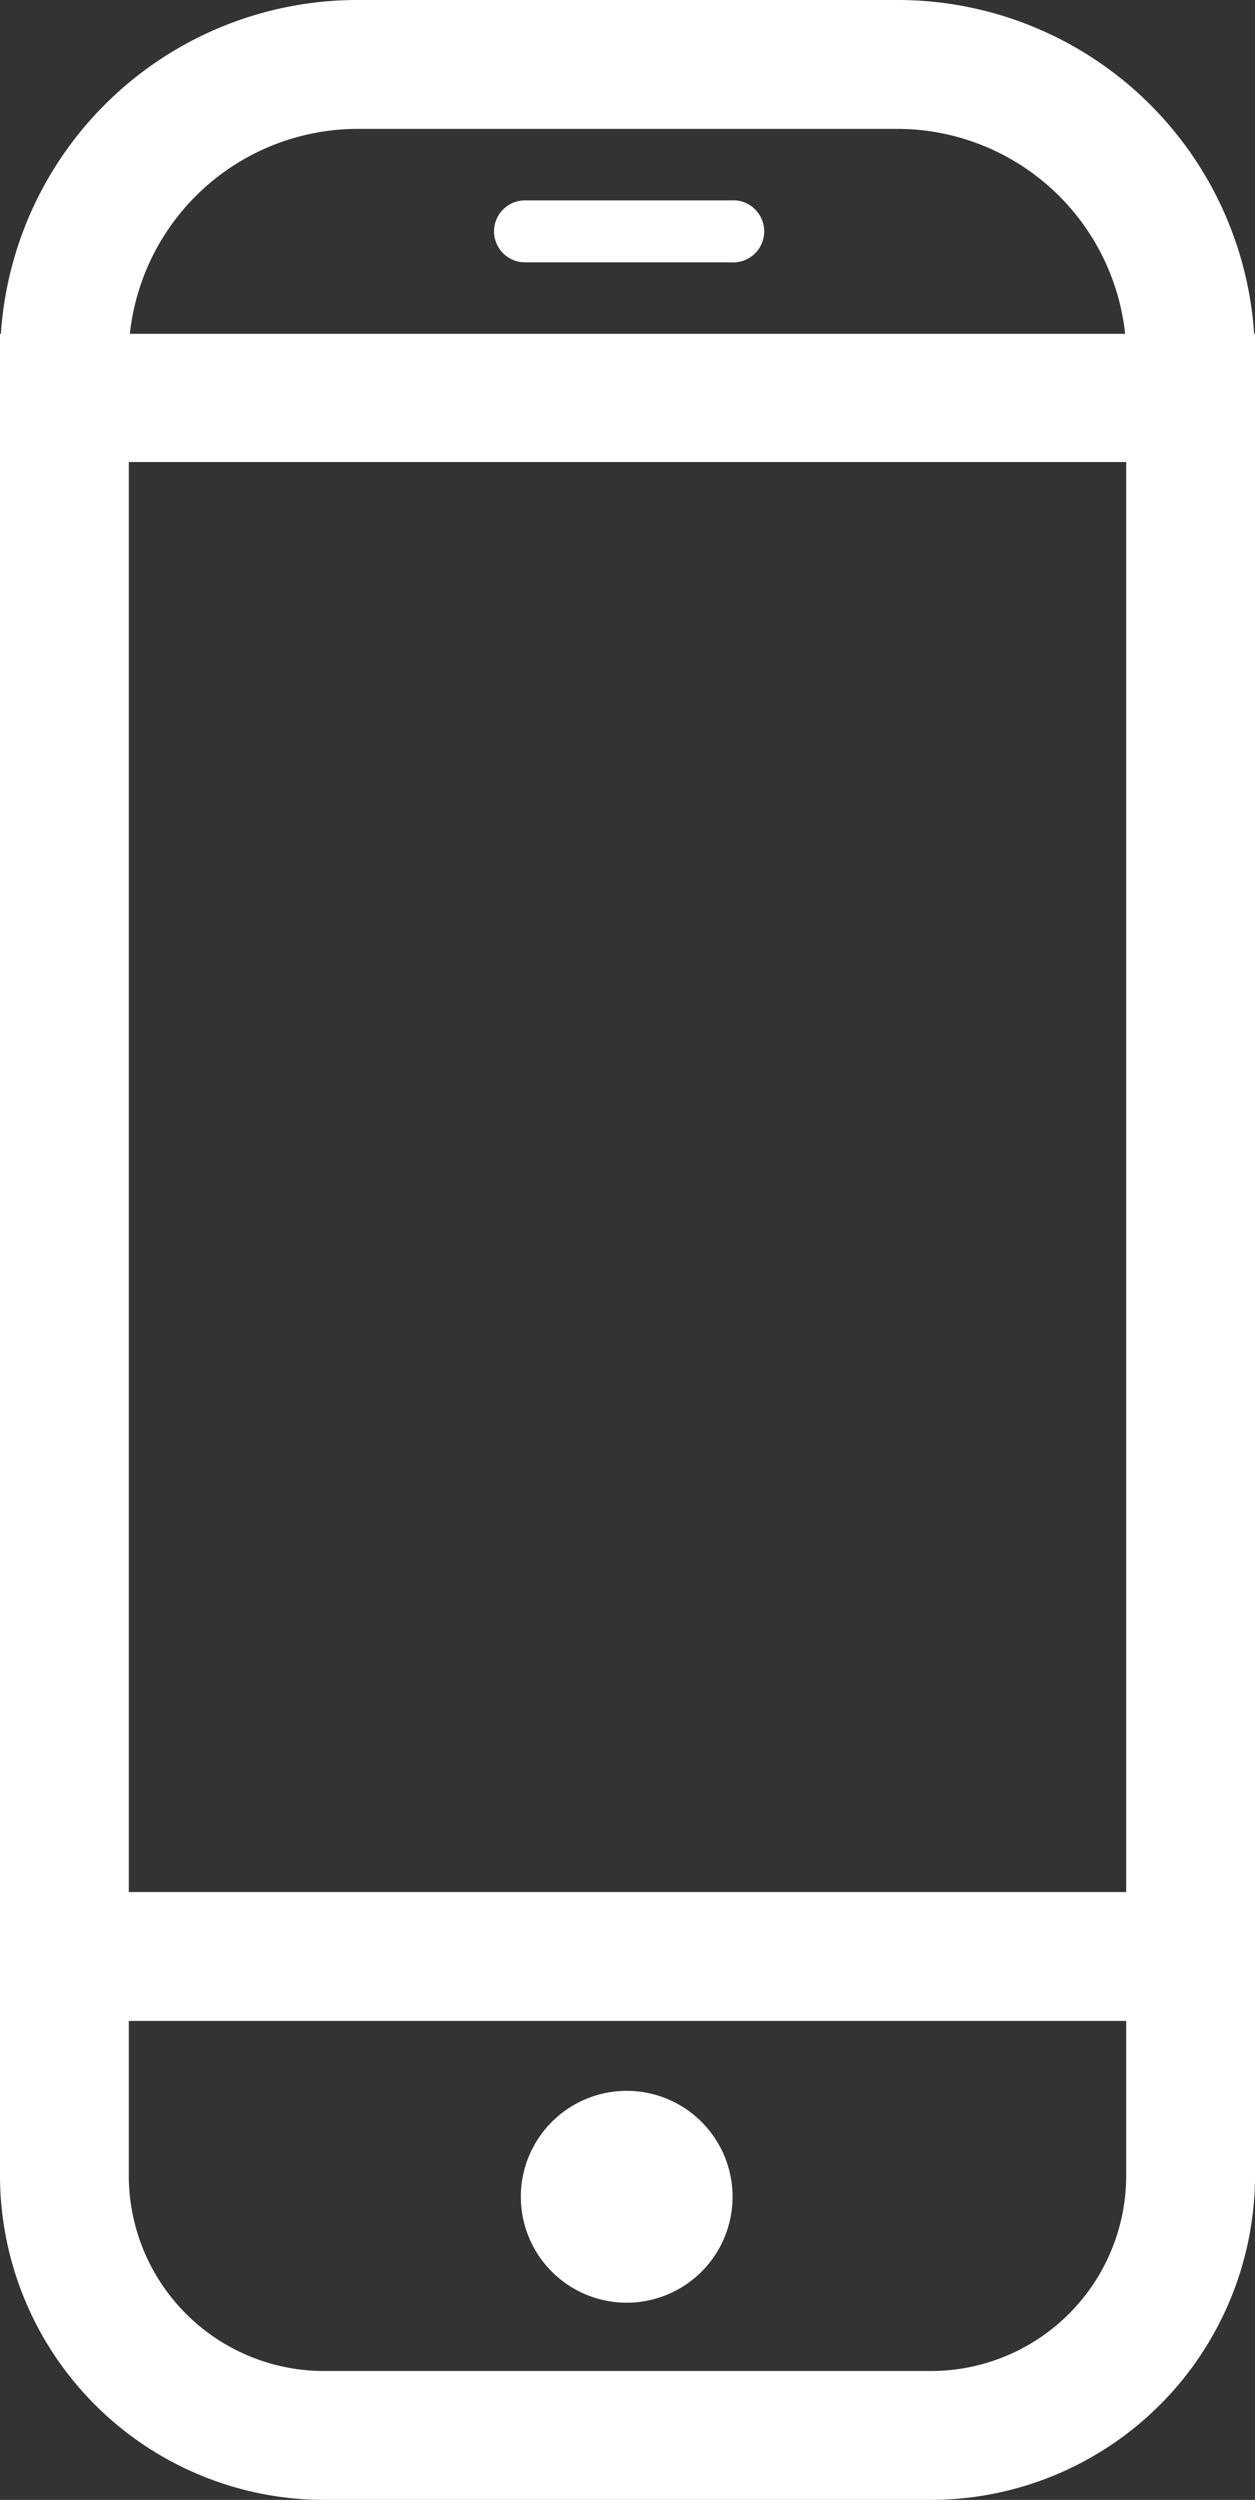 <svg xmlns="http://www.w3.org/2000/svg" viewBox="0 0 71.13 141.6"><rect x="0" y="0" width="71.13" height="141.6" fill="#333333" stroke="none"/><defs><style>.cls-1{fill:#fff;}</style></defs><g id="Calque_2" data-name="Calque 2"><g id="Our_services" data-name="Our services"><g id="Content"><g id="Our_skills" data-name="Our skills"><g id="Graphic"><g id="Label"><g id="Label_1" data-name="Label 1"><path class="cls-1" d="M71.08,18.91A20.25,20.25,0,0,0,50.9,0H20.23A20.25,20.25,0,0,0,.05,18.91H0V123.24A18.39,18.39,0,0,0,18.36,141.6H52.77a18.39,18.39,0,0,0,18.36-18.36V18.91ZM20.23,7.3H50.9A13,13,0,0,1,63.77,18.91H7.36A13,13,0,0,1,20.23,7.3Zm43.6,115.94A11.07,11.07,0,0,1,52.77,134.3H18.36A11.07,11.07,0,0,1,7.3,123.24v-8.77H63.83Zm0-16.07H7.3v-81H63.83Z"/><path class="cls-1" d="M41.42,11.35H29.71A1.76,1.76,0,0,0,28,13.1h0a1.76,1.76,0,0,0,1.76,1.76H41.42a1.76,1.76,0,1,0,0-3.51Z"/><path class="cls-1" d="M35.57,130.43a6,6,0,1,0-6.05-6.05A6,6,0,0,0,35.57,130.43Z"/></g></g></g></g></g></g></g></svg>